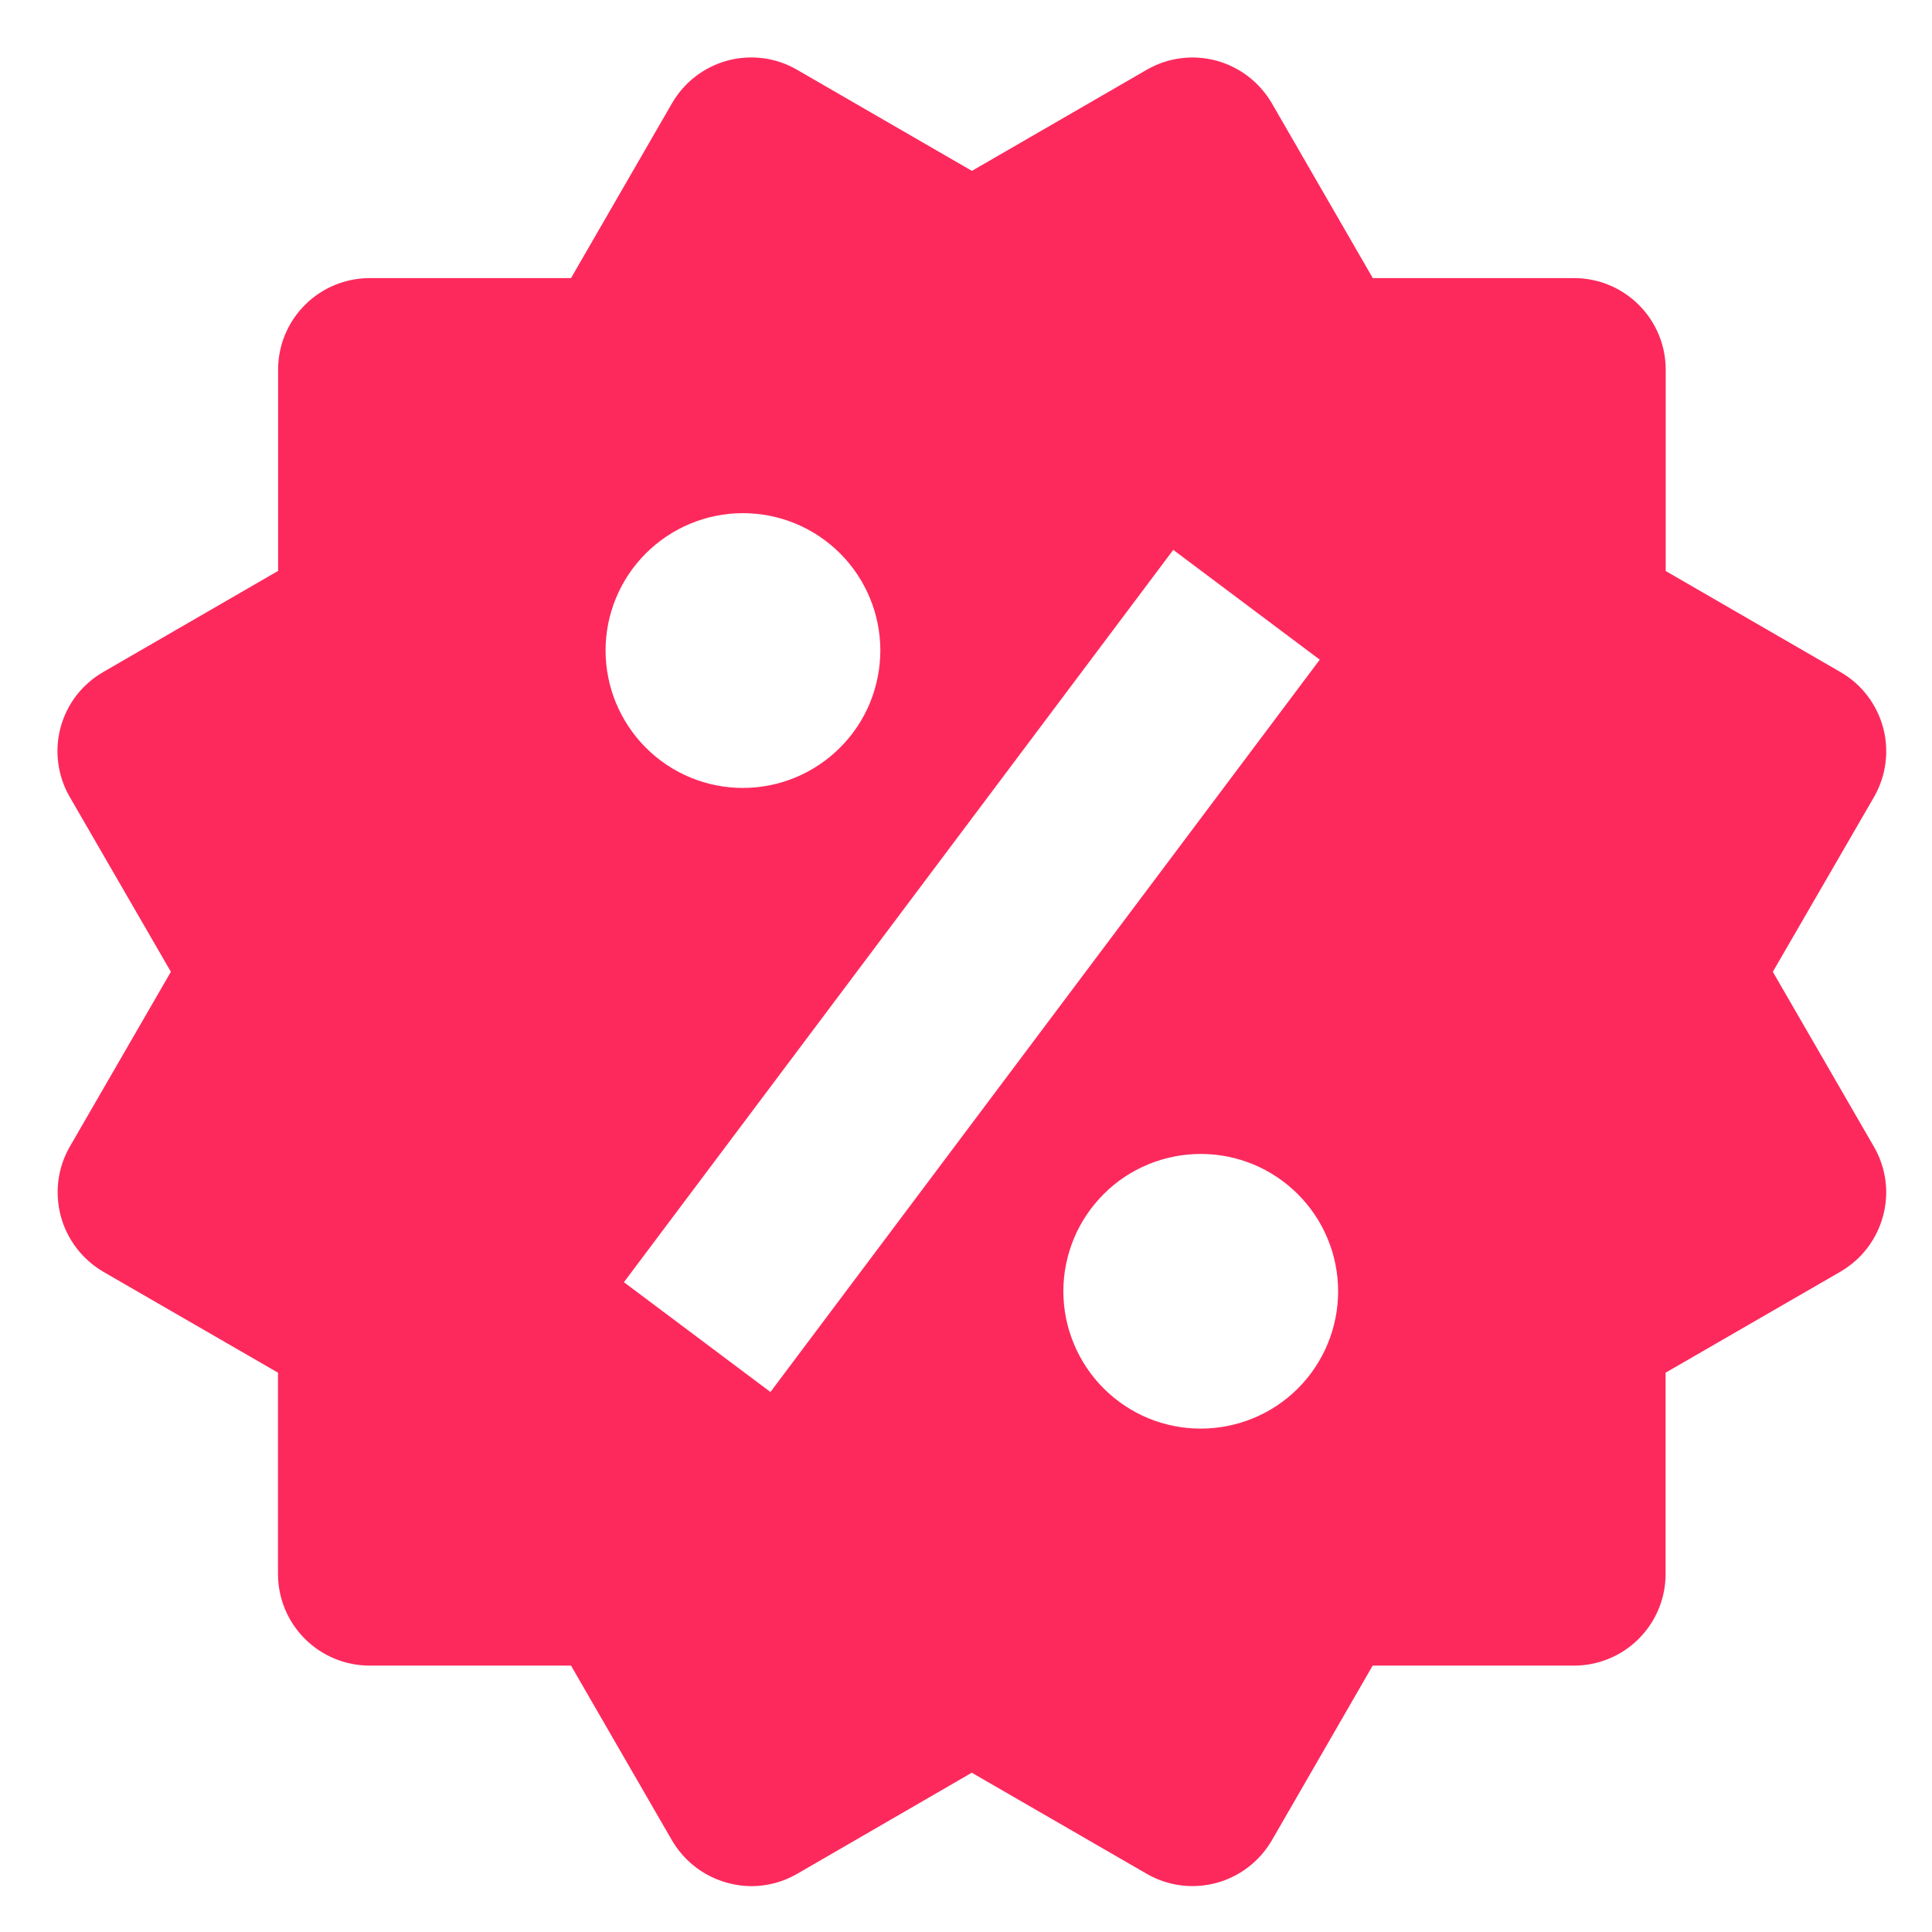 <svg width="18" height="18" viewBox="0 0 18 18" fill="none" xmlns="http://www.w3.org/2000/svg">
<path d="M16.517 9.054L17.459 7.427C17.572 7.231 17.603 6.998 17.545 6.78C17.486 6.561 17.344 6.375 17.148 6.262L15.519 5.32V3.444C15.519 3.217 15.429 3.001 15.269 2.841C15.109 2.681 14.892 2.591 14.666 2.591H12.79L11.85 0.963C11.736 0.767 11.55 0.624 11.332 0.565C11.224 0.536 11.111 0.528 10.999 0.543C10.888 0.557 10.781 0.594 10.684 0.65L9.055 1.592L7.426 0.65C7.23 0.536 6.998 0.506 6.779 0.564C6.561 0.623 6.374 0.766 6.261 0.962L5.32 2.591H3.444C3.218 2.591 3.001 2.681 2.841 2.841C2.681 3.001 2.591 3.217 2.591 3.444V5.319L0.962 6.261C0.865 6.317 0.78 6.391 0.711 6.48C0.643 6.569 0.593 6.671 0.564 6.779C0.535 6.887 0.528 7 0.543 7.112C0.558 7.223 0.594 7.33 0.651 7.427L1.592 9.054L0.651 10.682C0.538 10.877 0.508 11.11 0.566 11.329C0.624 11.547 0.766 11.733 0.961 11.848L2.59 12.789V14.665C2.59 14.891 2.68 15.108 2.84 15.268C3 15.428 3.217 15.518 3.443 15.518H5.32L6.261 17.147C6.337 17.276 6.444 17.383 6.574 17.458C6.704 17.532 6.85 17.572 7 17.573C7.148 17.573 7.296 17.534 7.427 17.458L9.054 16.516L10.684 17.458C10.879 17.571 11.112 17.602 11.331 17.543C11.549 17.485 11.735 17.342 11.849 17.147L12.789 15.518H14.665C14.891 15.518 15.108 15.428 15.268 15.268C15.428 15.108 15.518 14.891 15.518 14.665V12.789L17.147 11.848C17.244 11.791 17.329 11.717 17.397 11.628C17.465 11.539 17.515 11.437 17.544 11.329C17.573 11.221 17.581 11.108 17.566 10.997C17.551 10.886 17.514 10.778 17.458 10.682L16.517 9.054ZM6.922 4.781C7.262 4.781 7.587 4.916 7.827 5.156C8.067 5.396 8.202 5.722 8.202 6.061C8.201 6.401 8.067 6.726 7.826 6.966C7.586 7.206 7.261 7.341 6.921 7.341C6.582 7.341 6.256 7.206 6.017 6.966C5.777 6.725 5.642 6.4 5.642 6.06C5.642 5.721 5.777 5.396 6.017 5.156C6.257 4.916 6.583 4.781 6.922 4.781ZM7.178 12.969L5.813 11.946L10.931 5.123L12.296 6.146L7.178 12.969ZM11.187 13.31C11.019 13.31 10.852 13.277 10.697 13.213C10.542 13.148 10.401 13.054 10.282 12.935C10.163 12.816 10.069 12.675 10.005 12.52C9.94 12.364 9.907 12.198 9.907 12.03C9.907 11.862 9.941 11.695 10.005 11.54C10.069 11.385 10.164 11.244 10.283 11.125C10.401 11.006 10.543 10.912 10.698 10.848C10.853 10.784 11.02 10.751 11.188 10.751C11.527 10.751 11.852 10.886 12.092 11.126C12.332 11.366 12.467 11.691 12.467 12.031C12.467 12.37 12.332 12.696 12.092 12.936C11.852 13.176 11.526 13.31 11.187 13.31Z" fill="#FD295C"/>
</svg>
